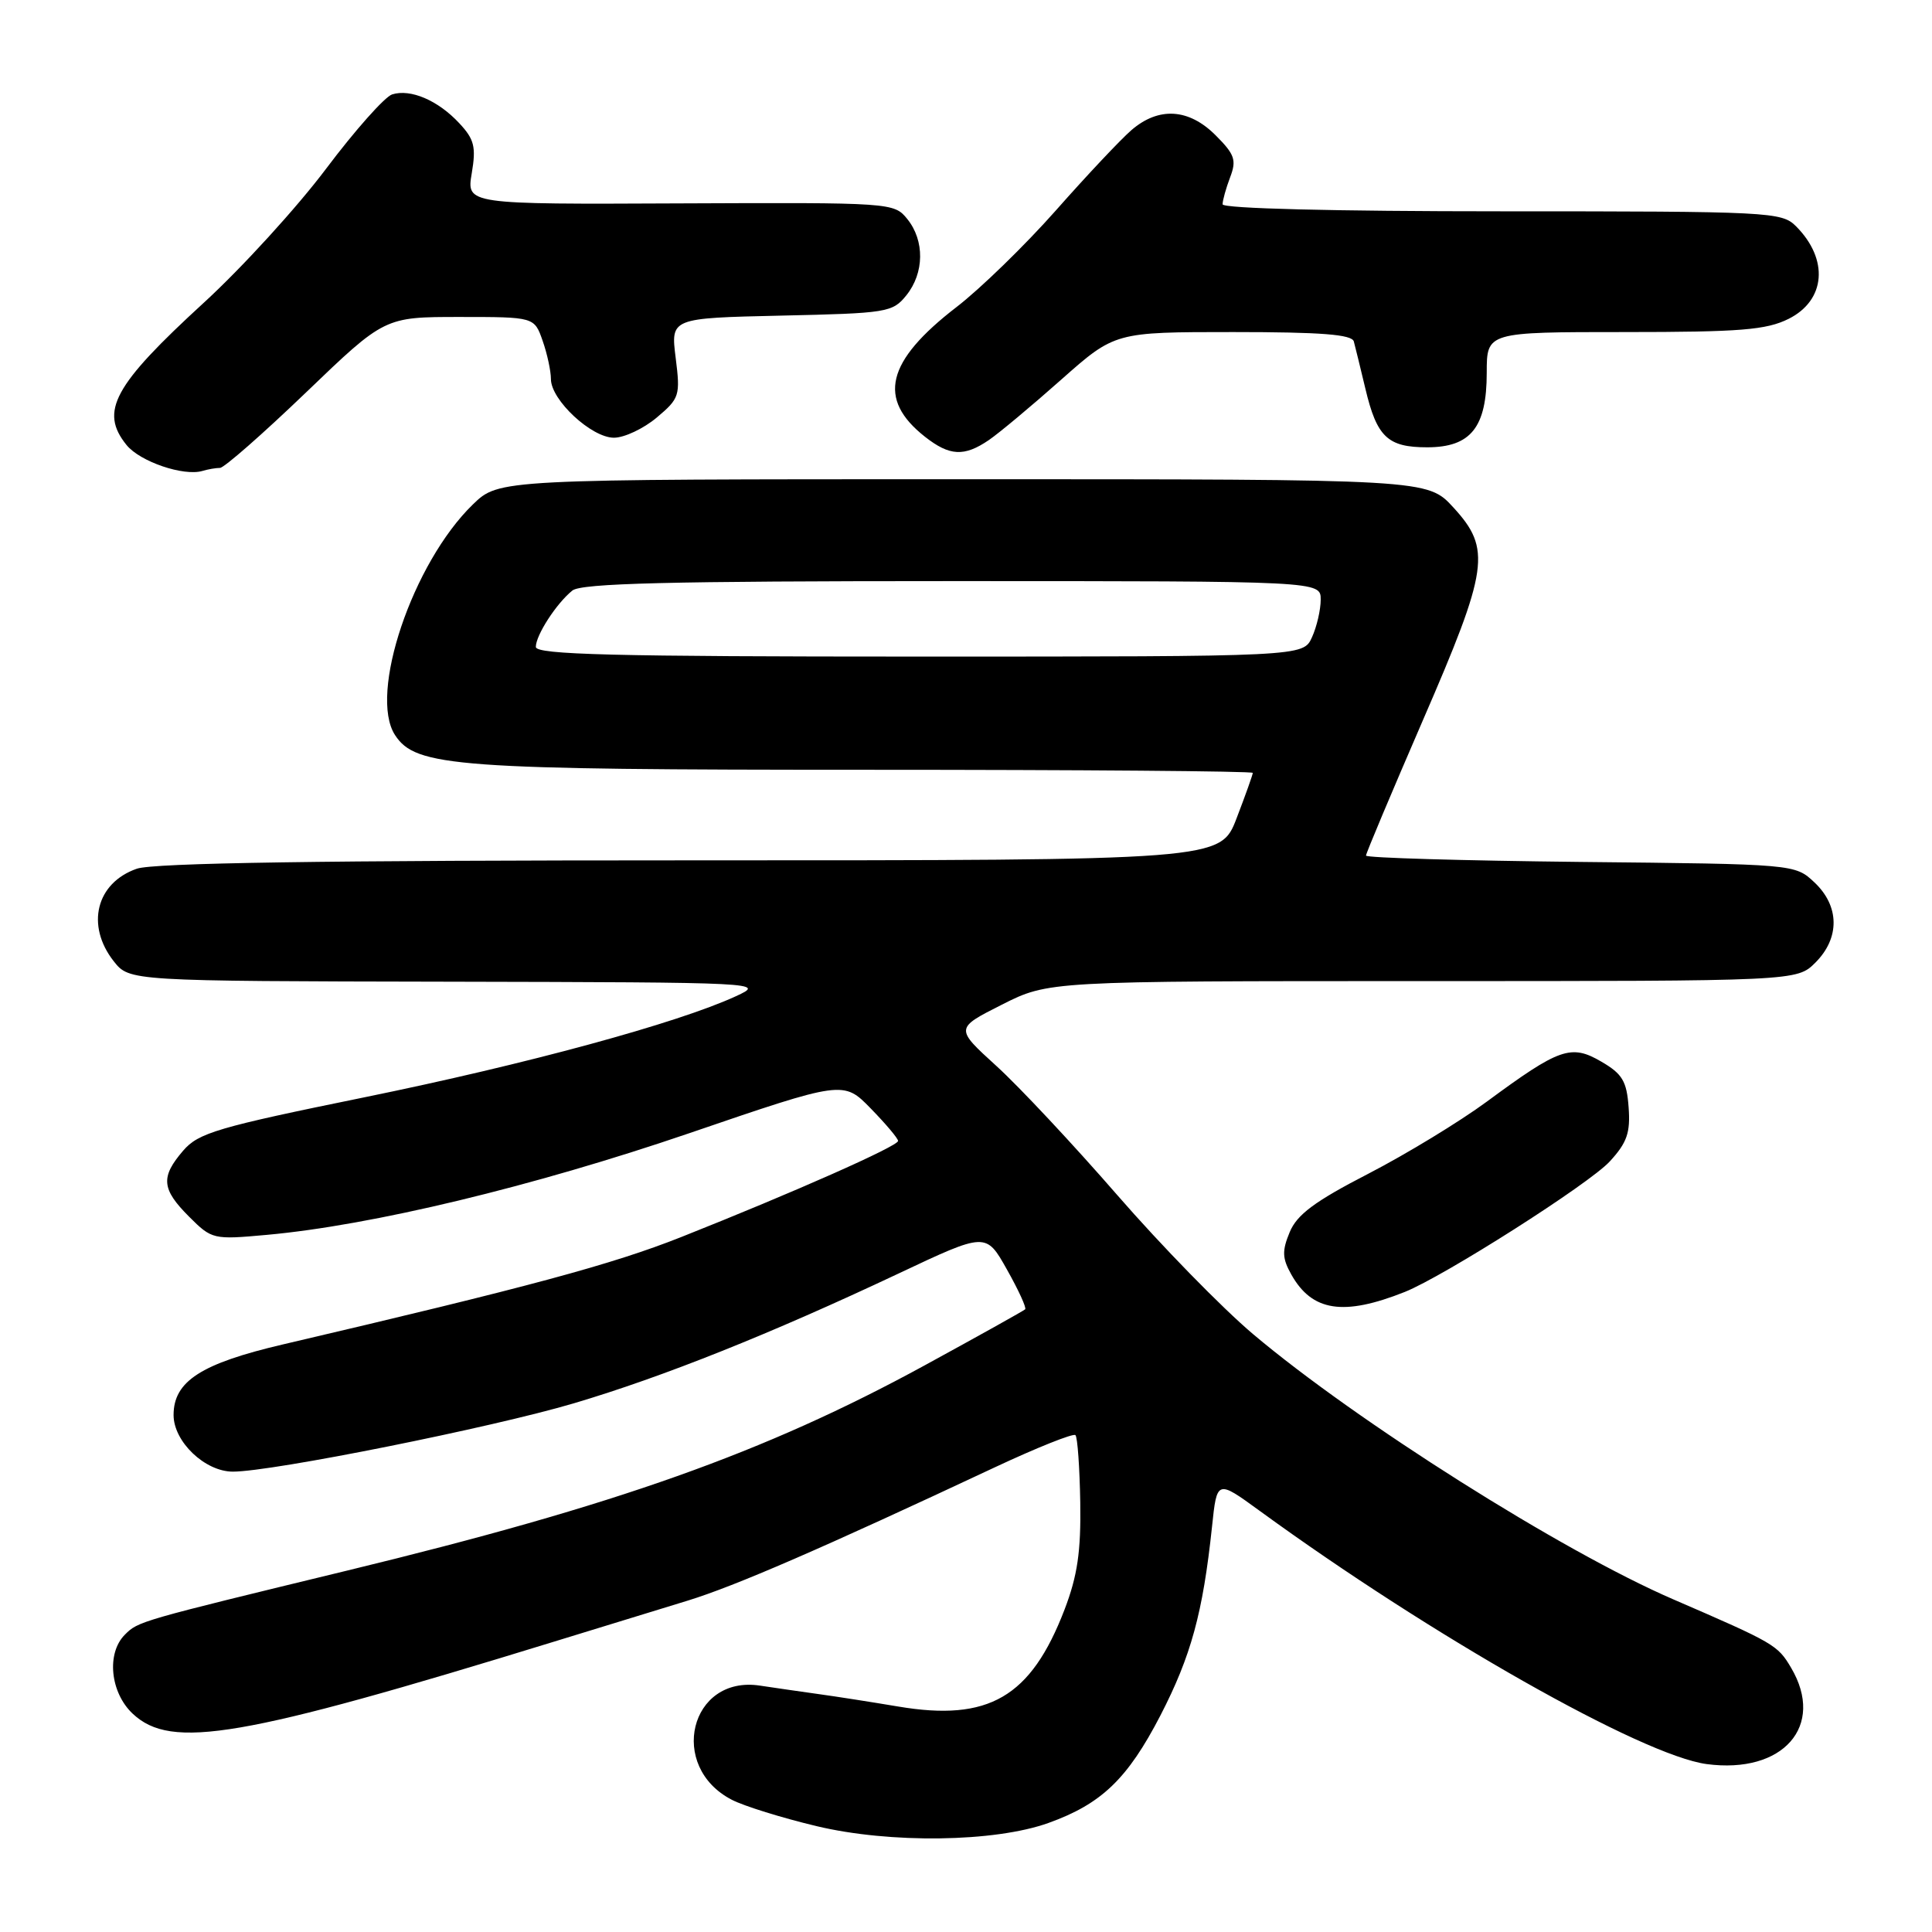 <?xml version="1.0" encoding="UTF-8" standalone="no"?>
<!DOCTYPE svg PUBLIC "-//W3C//DTD SVG 1.1//EN" "http://www.w3.org/Graphics/SVG/1.1/DTD/svg11.dtd" >
<svg xmlns="http://www.w3.org/2000/svg" xmlns:xlink="http://www.w3.org/1999/xlink" version="1.1" viewBox="0 0 256 256">
 <g >
 <path fill="currentColor"
d=" M 138.93 241.55 C 145.95 239.03 149.41 235.71 153.76 227.31 C 157.82 219.44 159.39 213.71 160.60 202.28 C 161.25 196.07 161.25 196.07 166.88 200.17 C 189.72 216.81 217.59 232.60 226.14 233.75 C 236.27 235.10 241.89 228.70 237.33 220.99 C 235.55 217.97 235.12 217.72 221.69 211.91 C 206.98 205.55 179.78 188.37 166.04 176.78 C 161.94 173.32 153.84 165.02 148.04 158.35 C 142.24 151.68 135.04 143.98 132.02 141.24 C 126.55 136.26 126.55 136.26 132.74 133.13 C 138.94 130.00 138.94 130.00 188.52 130.00 C 238.09 130.00 238.09 130.00 240.55 127.55 C 243.81 124.29 243.76 120.06 240.42 116.92 C 237.84 114.50 237.84 114.50 209.42 114.21 C 193.79 114.04 181.00 113.67 181.00 113.37 C 181.00 113.07 184.38 105.05 188.50 95.53 C 197.27 75.32 197.63 72.75 192.58 67.24 C 189.15 63.50 189.15 63.50 127.63 63.50 C 66.11 63.50 66.11 63.50 62.66 66.84 C 54.67 74.59 48.80 91.99 52.35 97.41 C 55.10 101.62 60.35 102.00 115.05 102.00 C 143.07 102.00 166.00 102.18 166.00 102.41 C 166.00 102.64 165.04 105.34 163.86 108.41 C 161.72 114.00 161.72 114.00 91.51 114.00 C 42.83 114.00 20.33 114.34 18.13 115.11 C 12.74 116.98 11.34 122.62 15.07 127.37 C 17.15 130.00 17.15 130.00 59.32 130.08 C 101.10 130.17 101.46 130.19 97.50 132.01 C 89.75 135.58 69.78 141.01 48.28 145.40 C 28.82 149.37 26.30 150.11 24.27 152.47 C 21.26 155.97 21.40 157.56 25.06 161.22 C 28.07 164.23 28.26 164.27 35.31 163.63 C 49.22 162.38 70.64 157.22 91.26 150.18 C 111.76 143.17 111.76 143.17 115.38 146.88 C 117.37 148.92 119.00 150.85 119.00 151.18 C 119.00 151.87 105.12 158.02 90.28 163.91 C 81.12 167.54 70.16 170.50 37.50 178.14 C 26.63 180.68 23.00 183.03 23.00 187.50 C 23.00 191.03 27.16 195.00 30.86 195.00 C 36.07 195.00 65.19 189.16 76.02 185.95 C 87.89 182.43 102.14 176.73 119.08 168.74 C 130.65 163.28 130.65 163.28 133.42 168.21 C 134.95 170.92 136.04 173.30 135.84 173.49 C 135.65 173.68 129.64 177.03 122.50 180.93 C 101.35 192.47 81.68 199.46 46.00 208.11 C 18.43 214.80 18.31 214.83 16.55 216.60 C 14.08 219.06 14.60 224.28 17.59 227.08 C 22.71 231.88 31.86 230.31 73.50 217.50 C 79.55 215.64 87.48 213.20 91.13 212.09 C 97.43 210.15 108.89 205.18 131.75 194.46 C 137.38 191.82 142.22 189.89 142.50 190.16 C 142.78 190.44 143.06 194.46 143.14 199.09 C 143.24 205.60 142.77 208.80 141.06 213.27 C 136.60 224.89 131.01 228.15 119.00 226.12 C 115.42 225.52 110.70 224.78 108.50 224.48 C 106.30 224.17 102.78 223.67 100.68 223.35 C 91.42 221.96 88.45 234.08 96.97 238.48 C 98.57 239.31 103.62 240.88 108.19 241.97 C 117.93 244.30 131.81 244.11 138.93 241.55 Z  M 186.14 171.19 C 191.34 169.11 210.56 156.88 213.30 153.90 C 215.59 151.41 216.05 150.09 215.80 146.72 C 215.55 143.26 214.97 142.29 212.18 140.67 C 208.17 138.33 206.64 138.87 197.00 145.98 C 193.43 148.61 186.37 152.91 181.32 155.52 C 174.20 159.19 171.85 160.94 170.89 163.27 C 169.86 165.75 169.90 166.73 171.10 168.87 C 173.85 173.78 178.02 174.42 186.14 171.19 Z  M 29.15 62.00 C 29.69 62.00 34.82 57.50 40.55 52.00 C 50.96 42.00 50.96 42.00 60.88 42.00 C 70.80 42.00 70.80 42.00 71.90 45.15 C 72.51 46.88 73.00 49.17 73.00 50.23 C 73.00 53.00 78.37 58.00 81.35 58.00 C 82.72 58.00 85.27 56.80 87.02 55.33 C 90.05 52.78 90.16 52.43 89.53 47.41 C 88.87 42.15 88.87 42.15 103.53 41.82 C 117.53 41.51 118.27 41.40 120.09 39.14 C 122.48 36.18 122.54 31.89 120.22 29.02 C 118.46 26.85 118.16 26.83 90.13 26.95 C 61.81 27.08 61.81 27.08 62.51 22.96 C 63.10 19.46 62.85 18.46 60.85 16.32 C 58.04 13.30 54.40 11.74 51.96 12.51 C 50.99 12.82 47.04 17.26 43.20 22.37 C 39.35 27.49 32.08 35.46 27.03 40.09 C 15.02 51.10 13.17 54.51 16.77 58.97 C 18.55 61.17 24.34 63.14 26.83 62.40 C 27.56 62.18 28.61 62.00 29.15 62.00 Z  M 131.03 58.31 C 132.39 57.38 136.70 53.78 140.61 50.31 C 147.73 44.00 147.73 44.00 163.39 44.00 C 175.09 44.00 179.15 44.32 179.39 45.25 C 179.58 45.94 180.26 48.75 180.92 51.50 C 182.44 57.91 183.87 59.27 189.10 59.27 C 194.89 59.27 197.00 56.63 197.00 49.39 C 197.00 44.00 197.00 44.00 215.25 44.00 C 230.62 44.00 234.05 43.72 237.00 42.25 C 241.92 39.79 242.36 34.36 237.97 29.97 C 236.08 28.08 234.51 28.00 199.00 28.00 C 176.72 28.00 162.00 27.63 162.00 27.07 C 162.00 26.55 162.45 24.94 163.00 23.49 C 163.87 21.21 163.61 20.46 161.08 17.93 C 157.52 14.36 153.53 14.12 149.91 17.25 C 148.48 18.49 143.98 23.27 139.91 27.88 C 135.83 32.49 129.91 38.25 126.74 40.69 C 117.42 47.87 116.21 52.87 122.56 57.87 C 125.83 60.44 127.76 60.54 131.03 58.31 Z  M 71.00 85.72 C 71.00 84.17 73.72 79.96 75.84 78.25 C 77.03 77.29 88.63 77.00 126.19 77.00 C 175.00 77.00 175.00 77.00 175.00 79.45 C 175.00 80.80 174.48 83.05 173.84 84.45 C 172.68 87.00 172.68 87.00 121.84 87.00 C 81.25 87.00 71.00 86.74 71.00 85.72 Z "/>
</g>
</svg>
